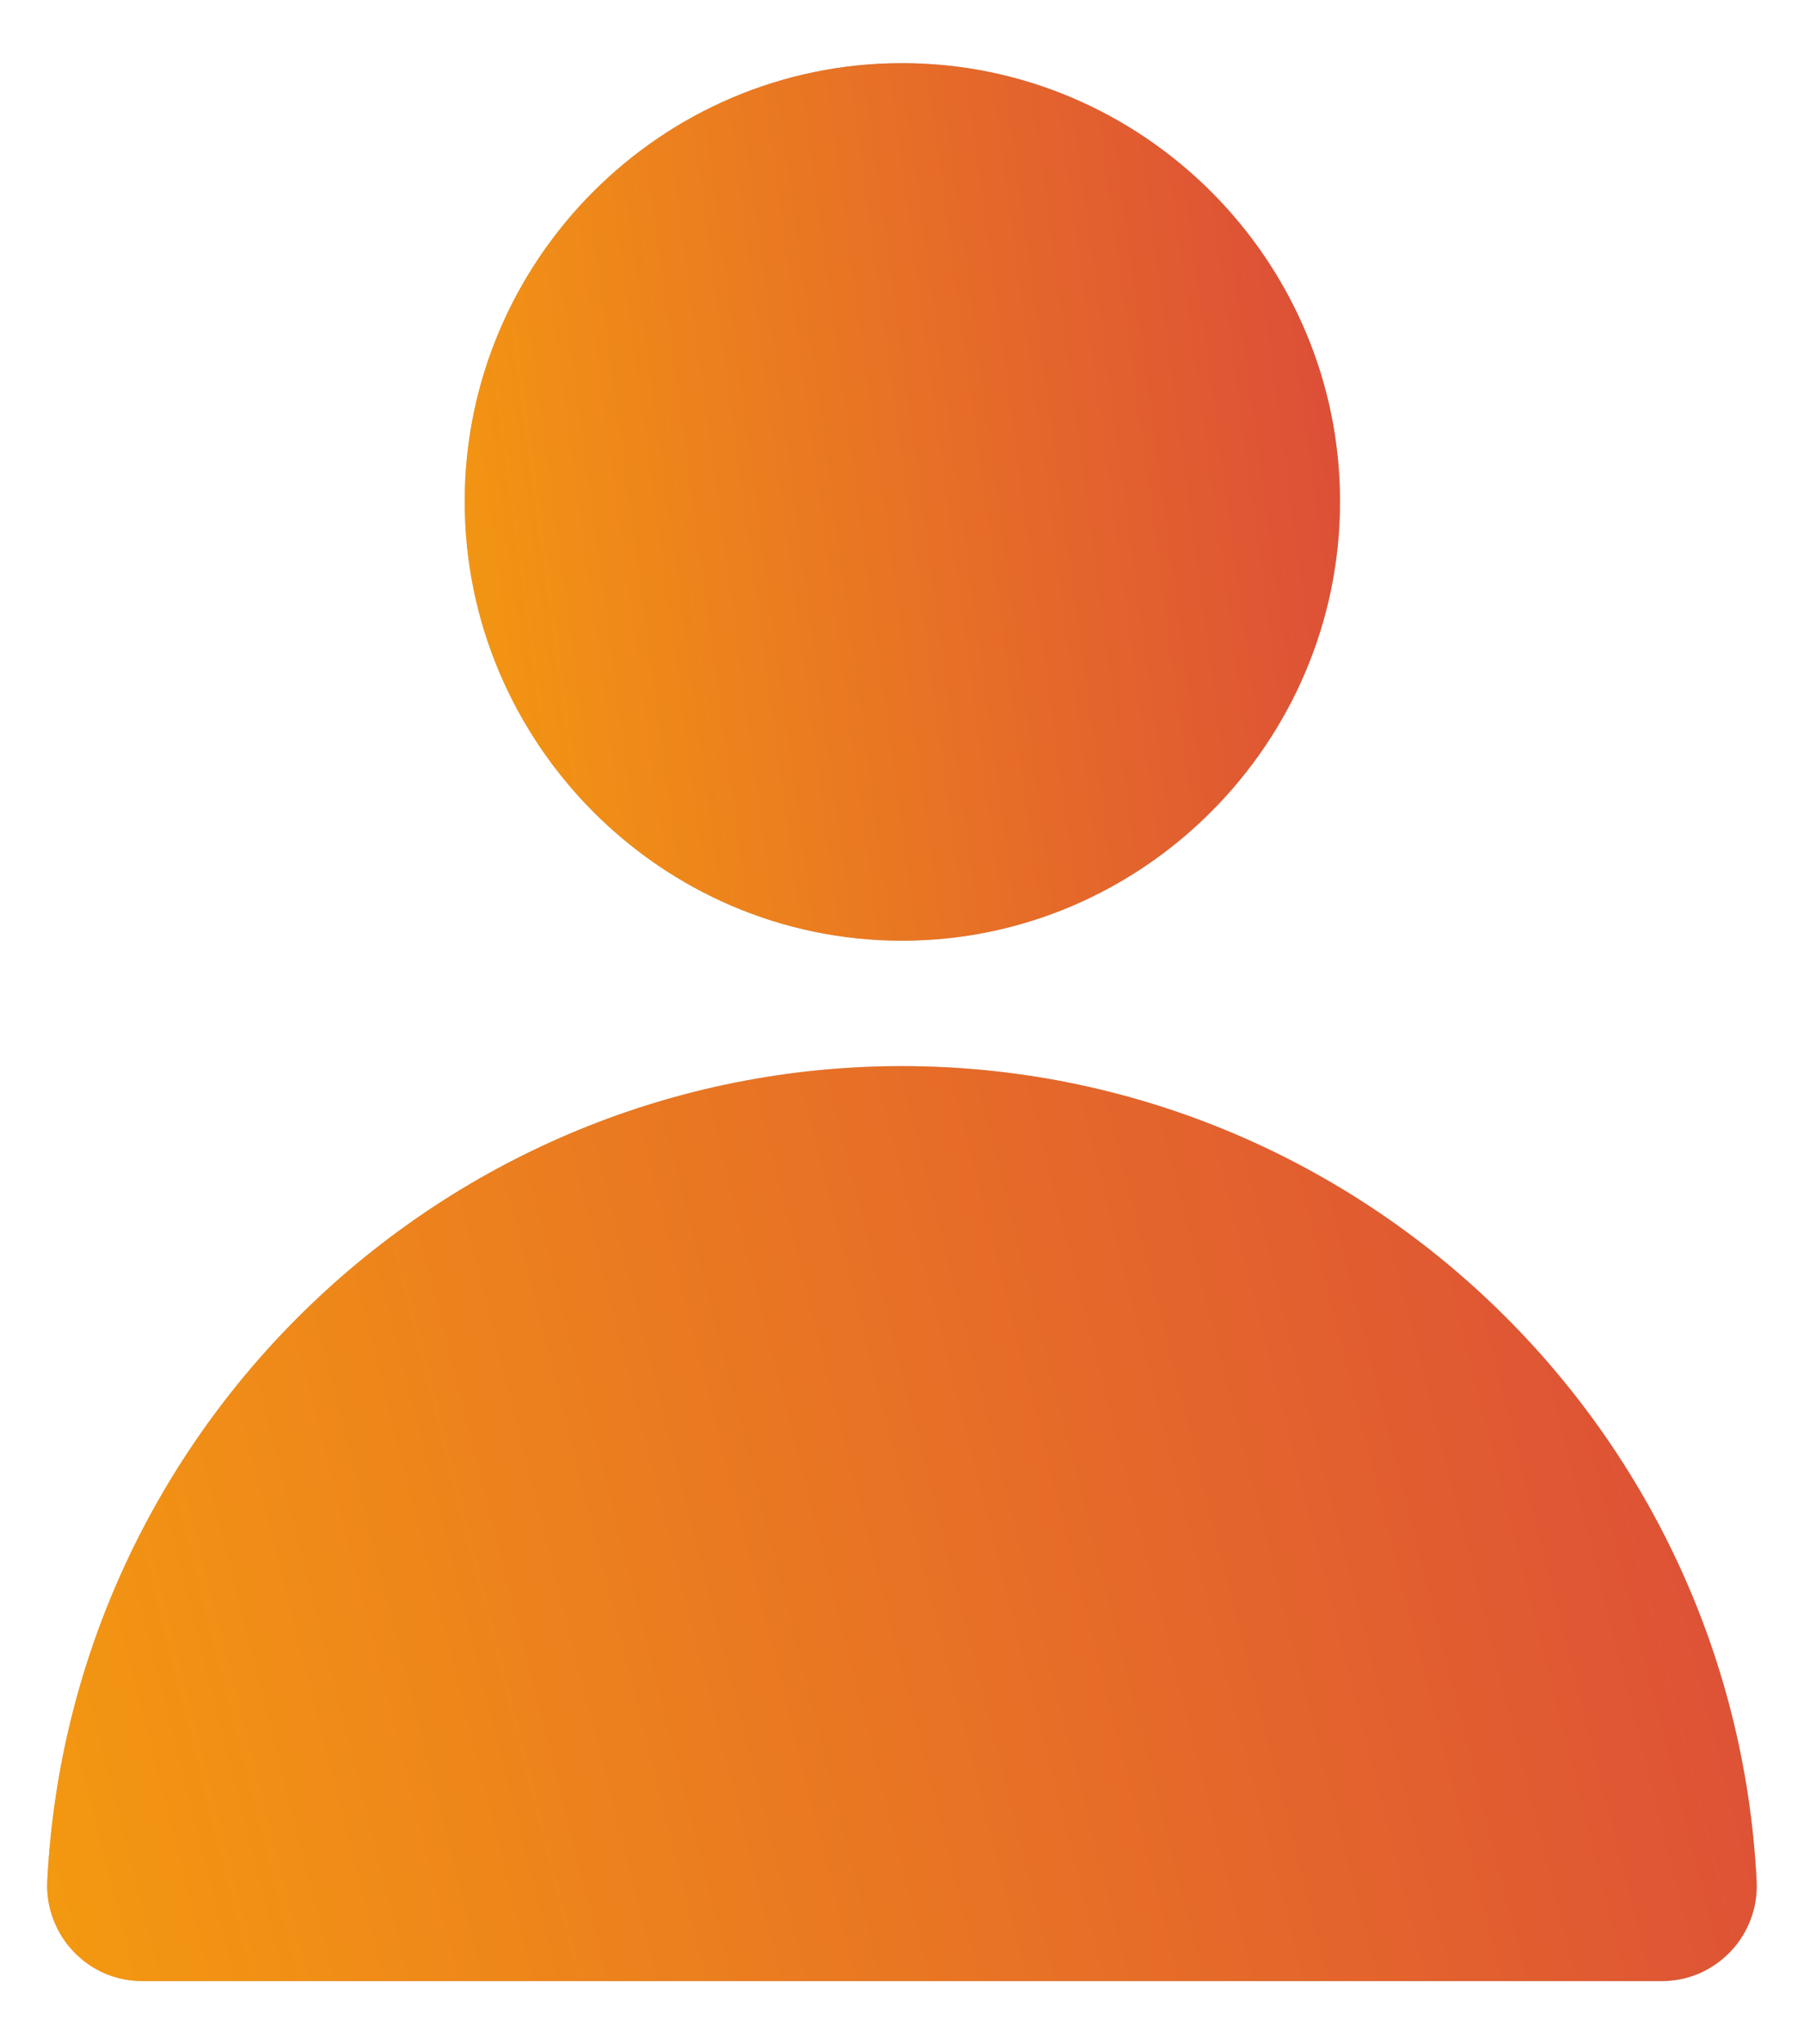 <svg width="15" height="17" viewBox="0 0 15 17" fill="none" xmlns="http://www.w3.org/2000/svg">
<path d="M7.488 8.866C3.708 8.873 0.582 11.865 0.393 15.646C0.388 15.754 0.405 15.861 0.443 15.961C0.481 16.062 0.539 16.154 0.613 16.231C0.687 16.309 0.777 16.371 0.875 16.413C0.974 16.454 1.081 16.476 1.188 16.475H13.818C13.925 16.475 14.03 16.453 14.129 16.411C14.227 16.368 14.315 16.307 14.389 16.229C14.463 16.152 14.52 16.06 14.557 15.96C14.595 15.86 14.611 15.753 14.606 15.646C14.417 11.861 11.284 8.867 7.5 8.866H7.488Z" fill="#C4C4C4"/>
<path d="M7.488 8.866C3.708 8.873 0.582 11.865 0.393 15.646C0.388 15.754 0.405 15.861 0.443 15.961C0.481 16.062 0.539 16.154 0.613 16.231C0.687 16.309 0.777 16.371 0.875 16.413C0.974 16.454 1.081 16.476 1.188 16.475H13.818C13.925 16.475 14.03 16.453 14.129 16.411C14.227 16.368 14.315 16.307 14.389 16.229C14.463 16.152 14.52 16.06 14.557 15.96C14.595 15.86 14.611 15.753 14.606 15.646C14.417 11.861 11.284 8.867 7.5 8.866H7.488Z" fill="url(#paint0_linear_645_202)"/>
<path d="M7.5 0.525C5.497 0.525 3.864 2.166 3.864 4.171C3.864 6.176 5.497 7.823 7.5 7.823C9.503 7.823 11.142 6.176 11.142 4.171C11.142 2.166 9.503 0.525 7.5 0.525Z" fill="#C4C4C4"/>
<path d="M7.5 0.525C5.497 0.525 3.864 2.166 3.864 4.171C3.864 6.176 5.497 7.823 7.5 7.823C9.503 7.823 11.142 6.176 11.142 4.171C11.142 2.166 9.503 0.525 7.5 0.525Z" fill="url(#paint1_linear_645_202)"/>
<defs>
<linearGradient id="paint0_linear_645_202" x1="17.741" y1="6.894" x2="-7.609" y2="13.294" gradientUnits="userSpaceOnUse">
<stop offset="0.074" stop-color="#D9433E"/>
<stop offset="0.763" stop-color="#F59D0E"/>
<stop offset="1" stop-color="#FF7601"/>
</linearGradient>
<linearGradient id="paint1_linear_645_202" x1="12.747" y1="-1.367" x2="-0.814" y2="0.46" gradientUnits="userSpaceOnUse">
<stop offset="0.074" stop-color="#D9433E"/>
<stop offset="0.763" stop-color="#F59D0E"/>
<stop offset="1" stop-color="#FF7601"/>
</linearGradient>
</defs>
</svg>
